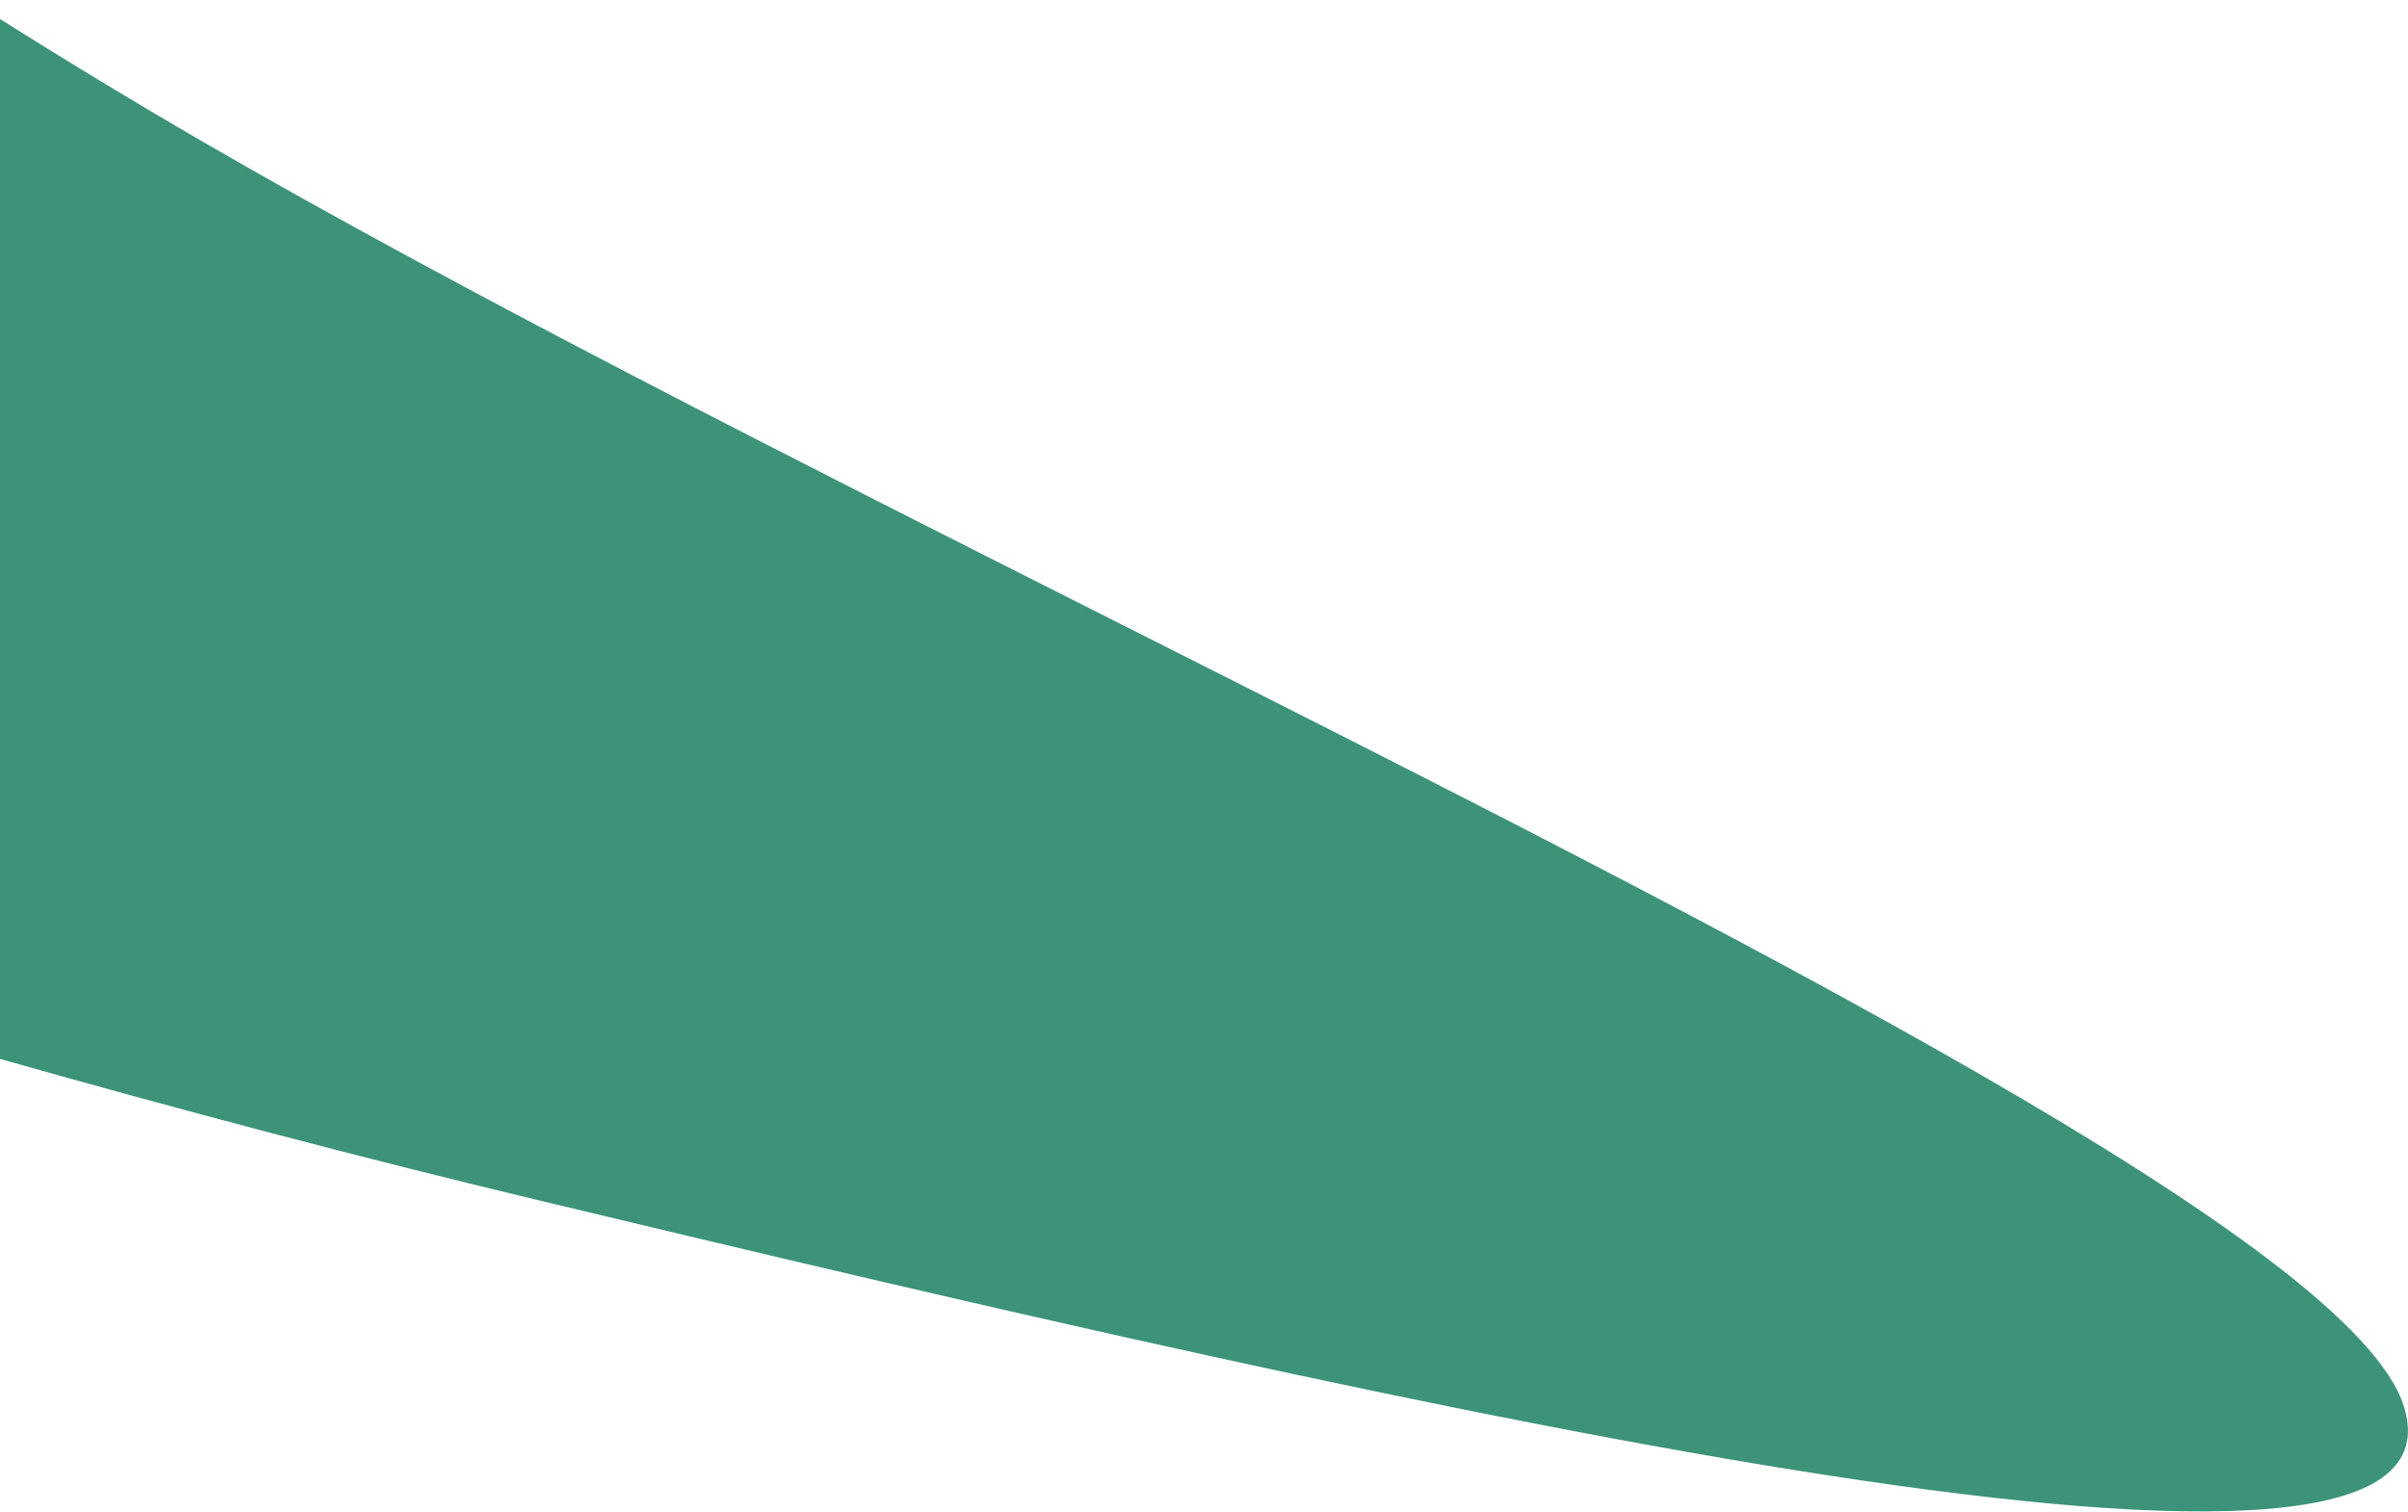 <svg width="121" height="76" viewBox="0 0 121 76" fill="none" xmlns="http://www.w3.org/2000/svg">
<path fill-rule="evenodd" clip-rule="evenodd" d="M0 0.956V53.217C9.309 55.857 18.317 58.223 26.93 60.29C71.137 70.896 124.74 83.2 120.792 70.676C118.242 62.588 87.752 47.214 56.386 31.398C39.914 23.093 23.201 14.666 10.166 7.108C6.586 5.033 3.219 2.984 0 0.956Z" fill="#3C9379"/>
</svg>
